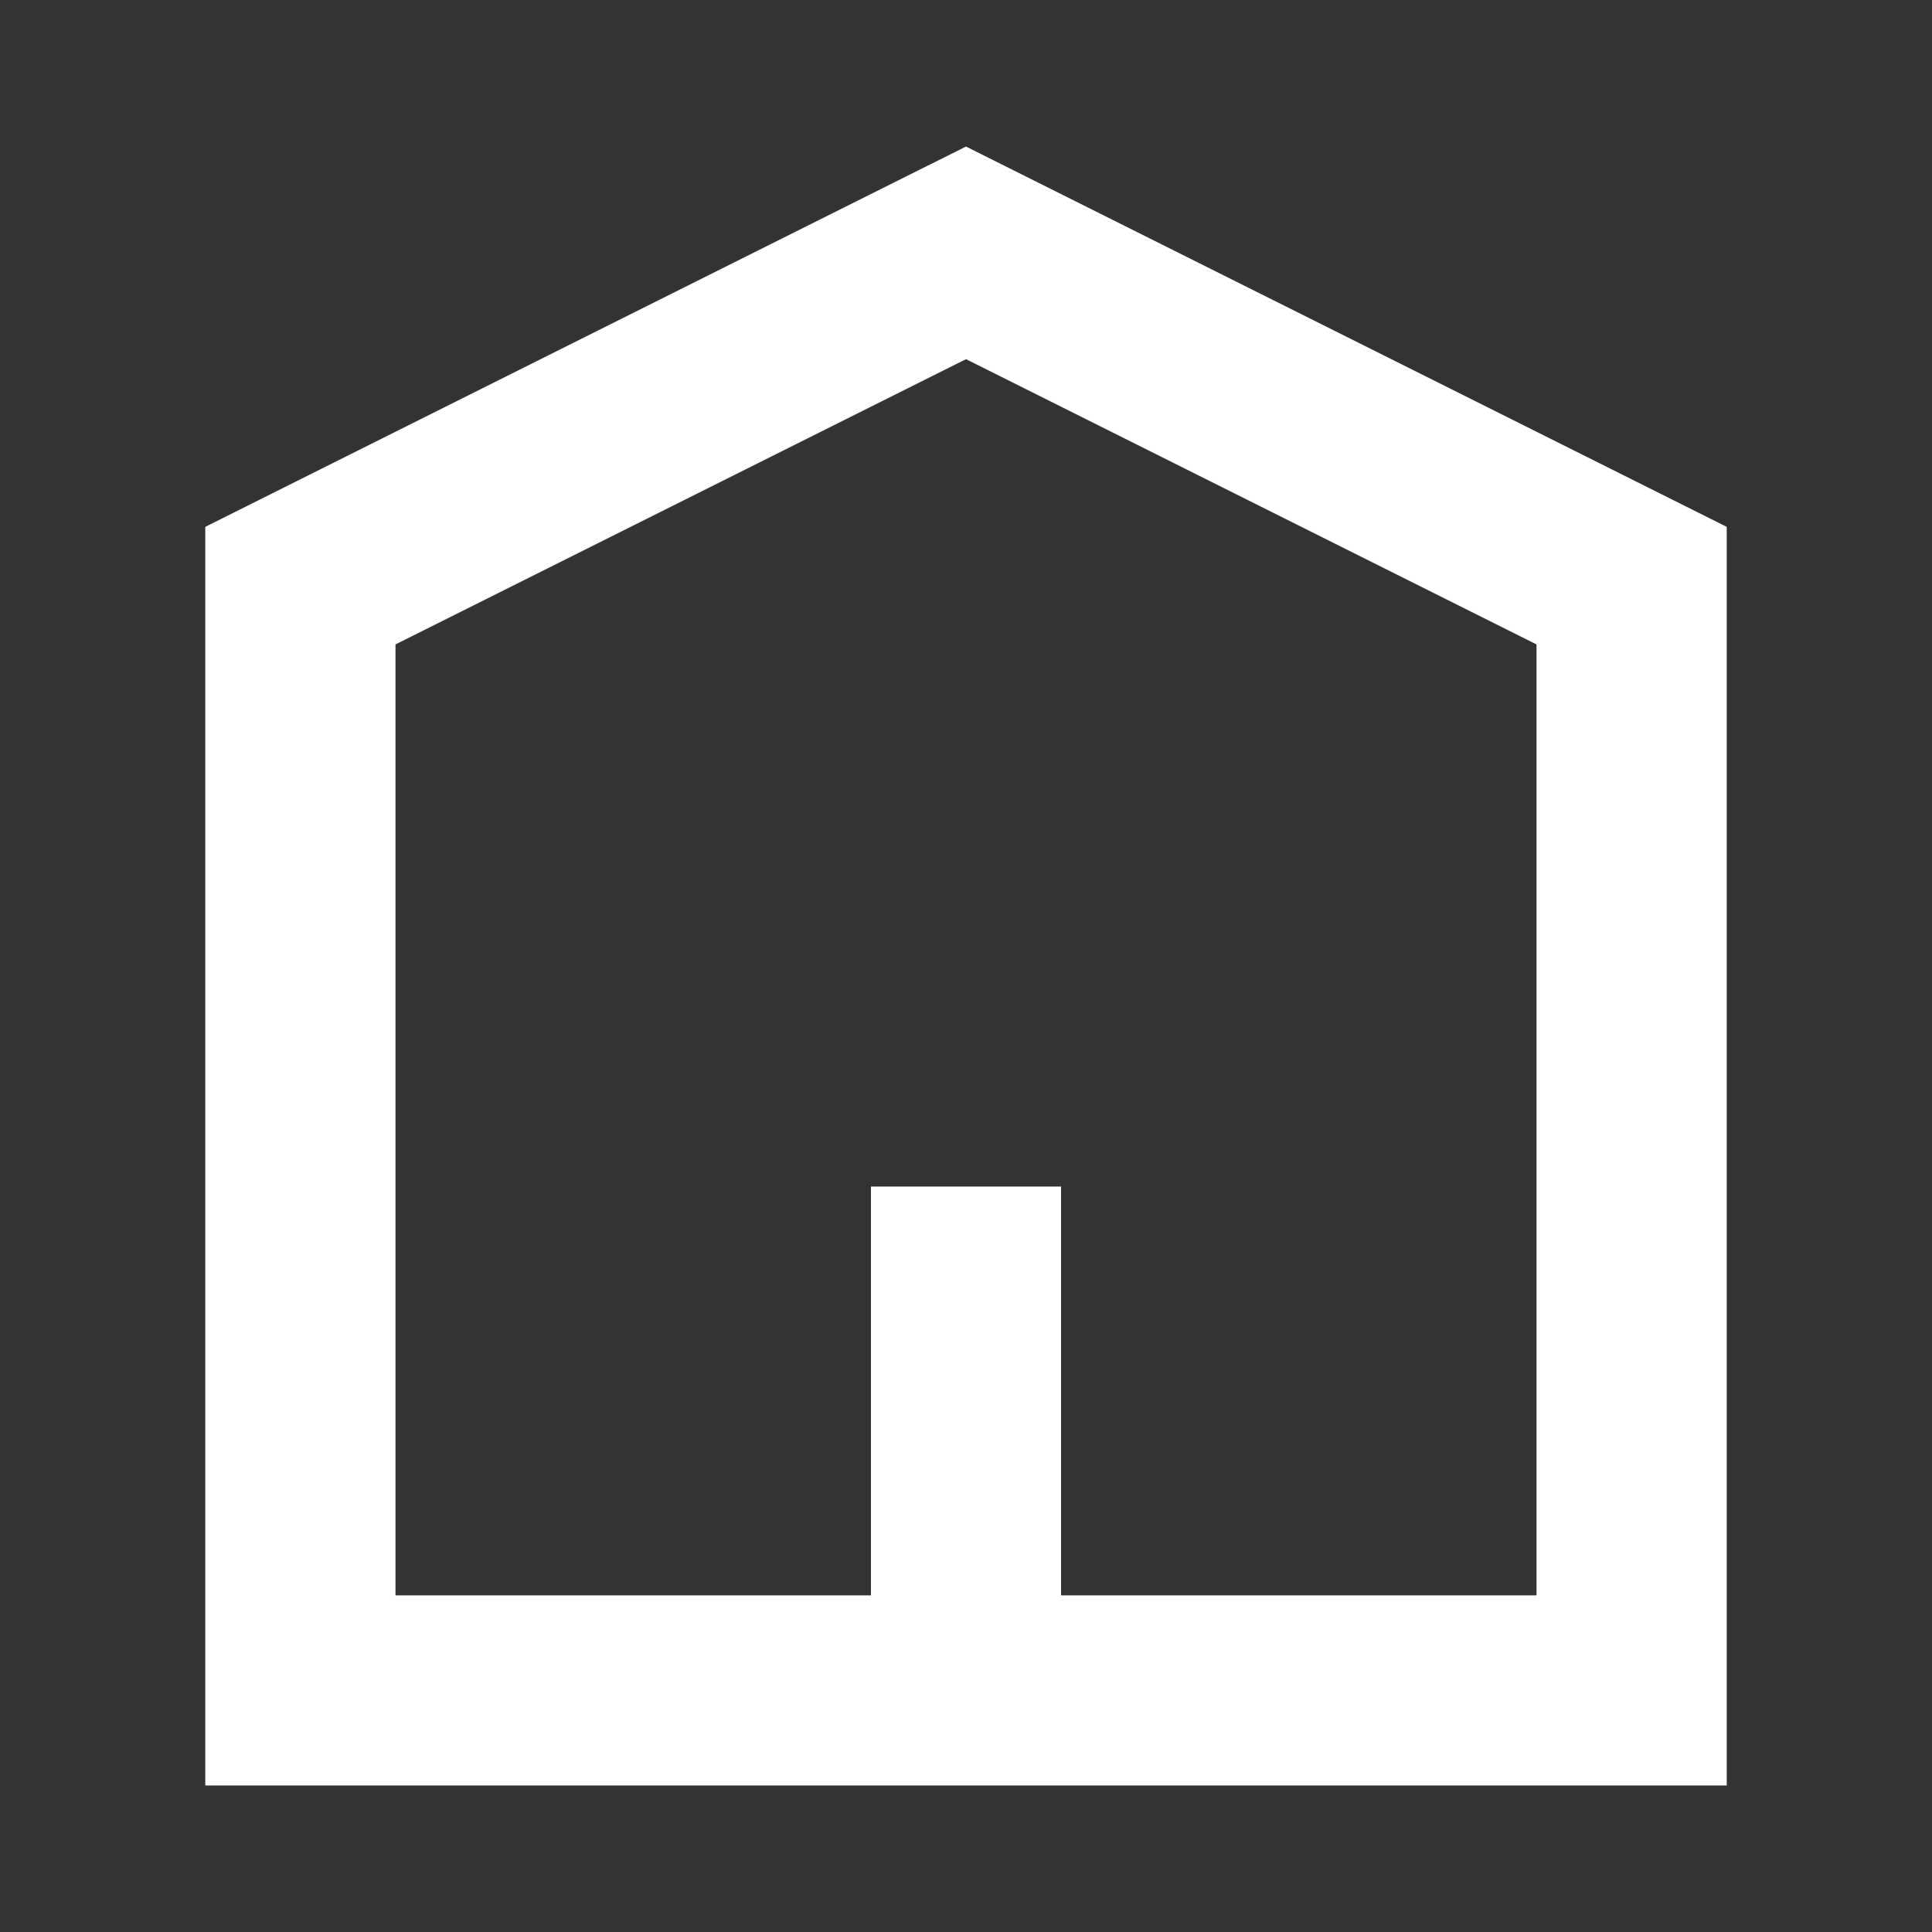 <svg id="Layer_1" data-name="Layer 1" xmlns="http://www.w3.org/2000/svg" viewBox="0 0 200 200"><rect x="0" y="0" width="200" height="200" fill="#333333" stroke="none"/><defs><style>.cls-1{fill:#fff;}</style></defs><title>R4W MENU</title><path class="cls-1" d="M167.87,49.1,108.8,19.57l-8.8-4.4-8.81,4.4L32.13,49.1,21.25,54.54V184.83h157.5V54.54Zm-8.81,116.05H109.84V122.83H90.16v42.32H40.94V66.71L100,37.18l59.06,29.53Z"/></svg>